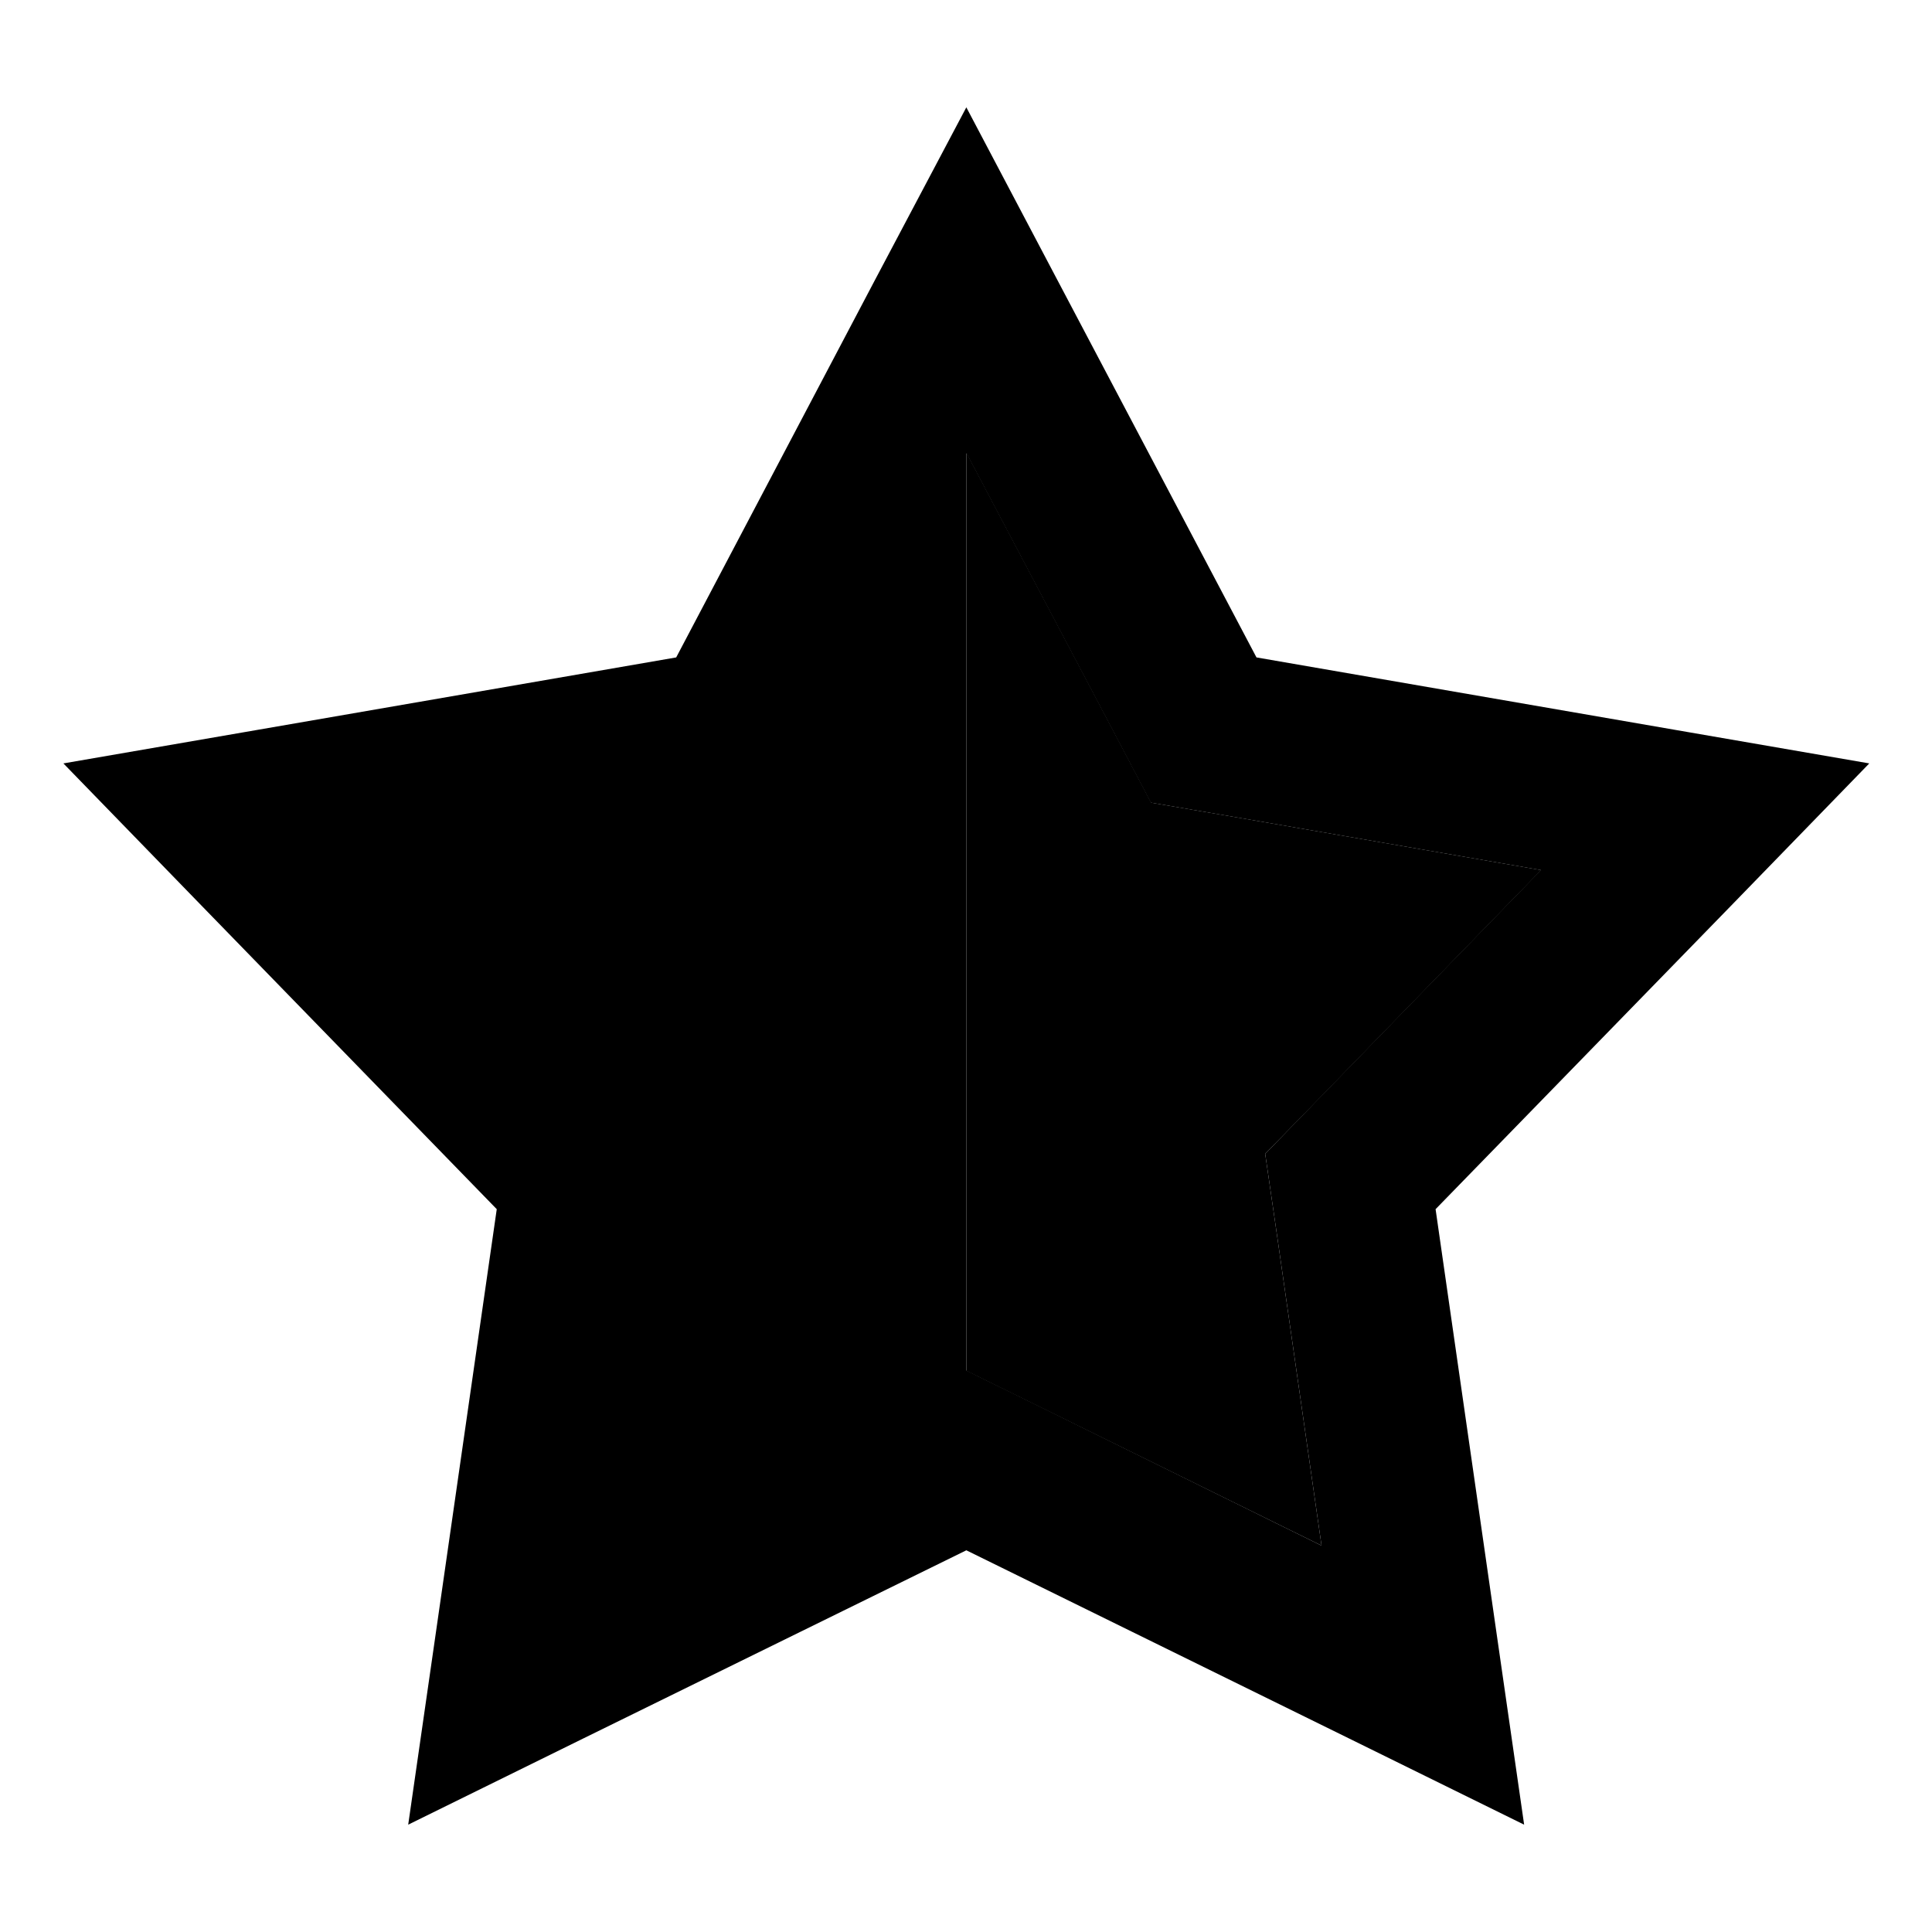 <svg xmlns="http://www.w3.org/2000/svg" width="24" height="24" viewBox="0 0 576 512"><path class="pr-icon-duotone-secondary" d="M288.1 102.9l44.1 83.5 11 20.9 23.3 4 93 16.1-65.8 67.7L377.2 312l3.4 23.4L394 428.8l-84.7-41.7-21.2-10.4 0-273.8z"/><path class="pr-icon-duotone-primary" d="M315.2 51.4L374.6 164l125.4 21.7 57.3 9.9-40.5 41.7L428 328.5l18.1 125.9 8.3 57.6-52.2-25.7L288.1 430.2 173.9 486.3 121.7 512l8.3-57.6 18.1-125.9L59.4 237.3 18.9 195.6l57.3-9.9L201.6 164 260.9 51.4 288.1 0l27.1 51.4zm-27.1 51.4l0 273.8 21.2 10.4L394 428.8l-13.4-93.4L377.2 312l16.4-16.9 65.8-67.7-93-16.1-23.3-4-11-20.9-44.1-83.5z"/></svg>